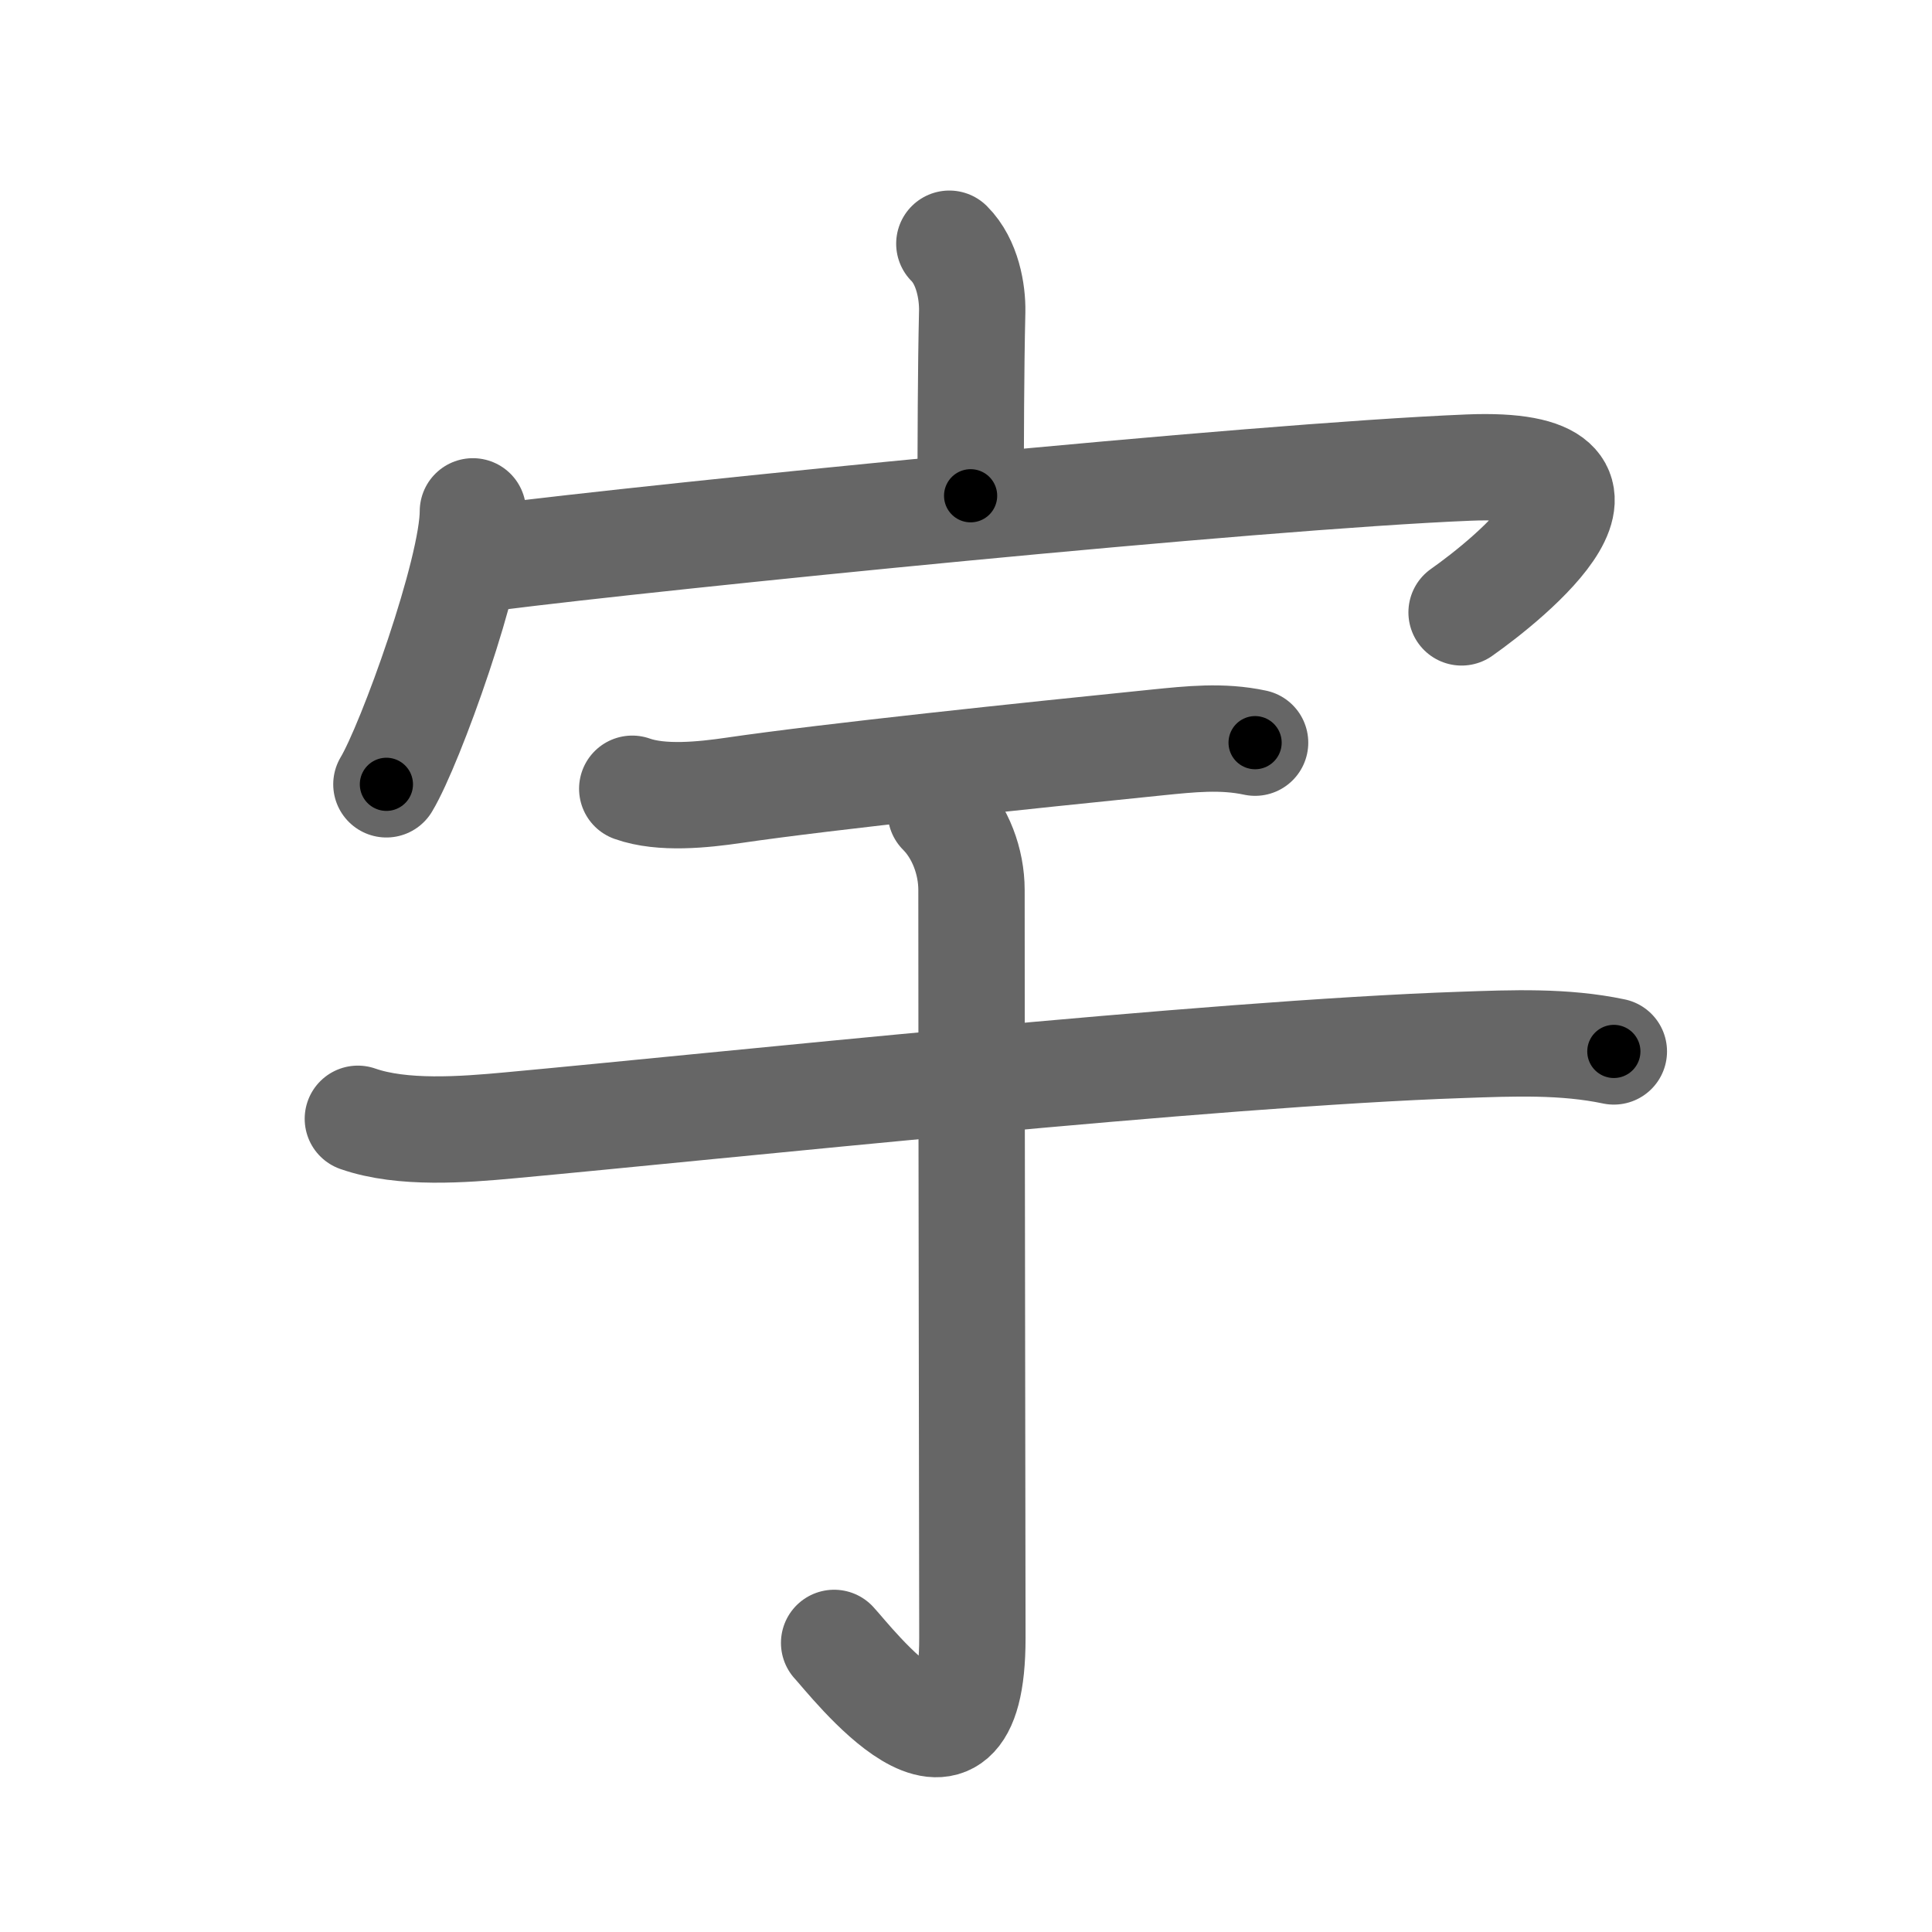 <svg xmlns="http://www.w3.org/2000/svg" width="109" height="109" viewBox="0 0 109 109" id="5b87"><g fill="none" stroke="#666" stroke-width="6" stroke-linecap="round" stroke-linejoin="round"><g><g><path d="M53.56,13.75c1.03,1.03,1.31,2.73,1.29,3.82c-0.08,3.43-0.08,7.27-0.09,10.4" /><g><path d="M26.68,28.85c0,3.36-3.53,13.16-4.88,15.4" /><path d="M27.79,31.45c9.46-1.2,42.83-4.57,55.07-5.07c10.62-0.43,2.25,6.31-0.4,8.17" /></g></g><g p4:phon="于" xmlns:p4="http://kanjivg.tagaini.net"><g><g><path d="M35.67,44.5c1.65,0.59,4.01,0.34,5.72,0.09c5.4-0.79,16.58-1.96,23.87-2.7c1.89-0.19,3.68-0.39,5.55,0.01" /></g><g><path d="M20.19,63.12c2.51,0.88,5.97,0.61,8.56,0.37c11.84-1.09,39.51-4.06,53.75-4.54c2.85-0.1,5.75-0.22,8.55,0.37" /></g></g><g><path d="M53.08,45.83c1.11,1.11,1.73,2.79,1.73,4.38c0,14.24,0.05,37.36,0.05,42.21c0,10.26-6.92,1.2-7.8,0.27" /></g></g></g></g><g fill="none" stroke="#000" stroke-width="3" stroke-linecap="round" stroke-linejoin="round"><path d="M53.56,13.75c1.03,1.03,1.31,2.73,1.29,3.82c-0.08,3.43-0.08,7.27-0.09,10.4" stroke-dasharray="14.535" stroke-dashoffset="14.535"><animate attributeName="stroke-dashoffset" values="14.535;14.535;0" dur="0.145s" fill="freeze" begin="0s;5b87.click" /></path><path d="M26.68,28.85c0,3.36-3.53,13.16-4.88,15.4" stroke-dasharray="16.236" stroke-dashoffset="16.236"><animate attributeName="stroke-dashoffset" values="16.236" fill="freeze" begin="5b87.click" /><animate attributeName="stroke-dashoffset" values="16.236;16.236;0" keyTimes="0;0.472;1" dur="0.307s" fill="freeze" begin="0s;5b87.click" /></path><path d="M27.79,31.45c9.46-1.2,42.83-4.57,55.07-5.07c10.62-0.43,2.25,6.31-0.4,8.17" stroke-dasharray="70.086" stroke-dashoffset="70.086"><animate attributeName="stroke-dashoffset" values="70.086" fill="freeze" begin="5b87.click" /><animate attributeName="stroke-dashoffset" values="70.086;70.086;0" keyTimes="0;0.368;1" dur="0.834s" fill="freeze" begin="0s;5b87.click" /></path><path d="M35.67,44.5c1.65,0.59,4.01,0.34,5.72,0.09c5.4-0.79,16.58-1.96,23.87-2.7c1.89-0.19,3.68-0.39,5.55,0.01" stroke-dasharray="35.372" stroke-dashoffset="35.372"><animate attributeName="stroke-dashoffset" values="35.372" fill="freeze" begin="5b87.click" /><animate attributeName="stroke-dashoffset" values="35.372;35.372;0" keyTimes="0;0.702;1" dur="1.188s" fill="freeze" begin="0s;5b87.click" /></path><path d="M20.19,63.12c2.51,0.88,5.97,0.61,8.56,0.37c11.84-1.09,39.51-4.06,53.75-4.54c2.85-0.1,5.75-0.22,8.55,0.37" stroke-dasharray="71.16" stroke-dashoffset="71.16"><animate attributeName="stroke-dashoffset" values="71.16" fill="freeze" begin="5b87.click" /><animate attributeName="stroke-dashoffset" values="71.16;71.16;0" keyTimes="0;0.689;1" dur="1.723s" fill="freeze" begin="0s;5b87.click" /></path><path d="M53.08,45.83c1.11,1.11,1.73,2.79,1.73,4.38c0,14.24,0.05,37.36,0.05,42.21c0,10.26-6.92,1.2-7.8,0.27" stroke-dasharray="60.336" stroke-dashoffset="60.336"><animate attributeName="stroke-dashoffset" values="60.336" fill="freeze" begin="5b87.click" /><animate attributeName="stroke-dashoffset" values="60.336;60.336;0" keyTimes="0;0.791;1" dur="2.177s" fill="freeze" begin="0s;5b87.click" /></path></g></svg>